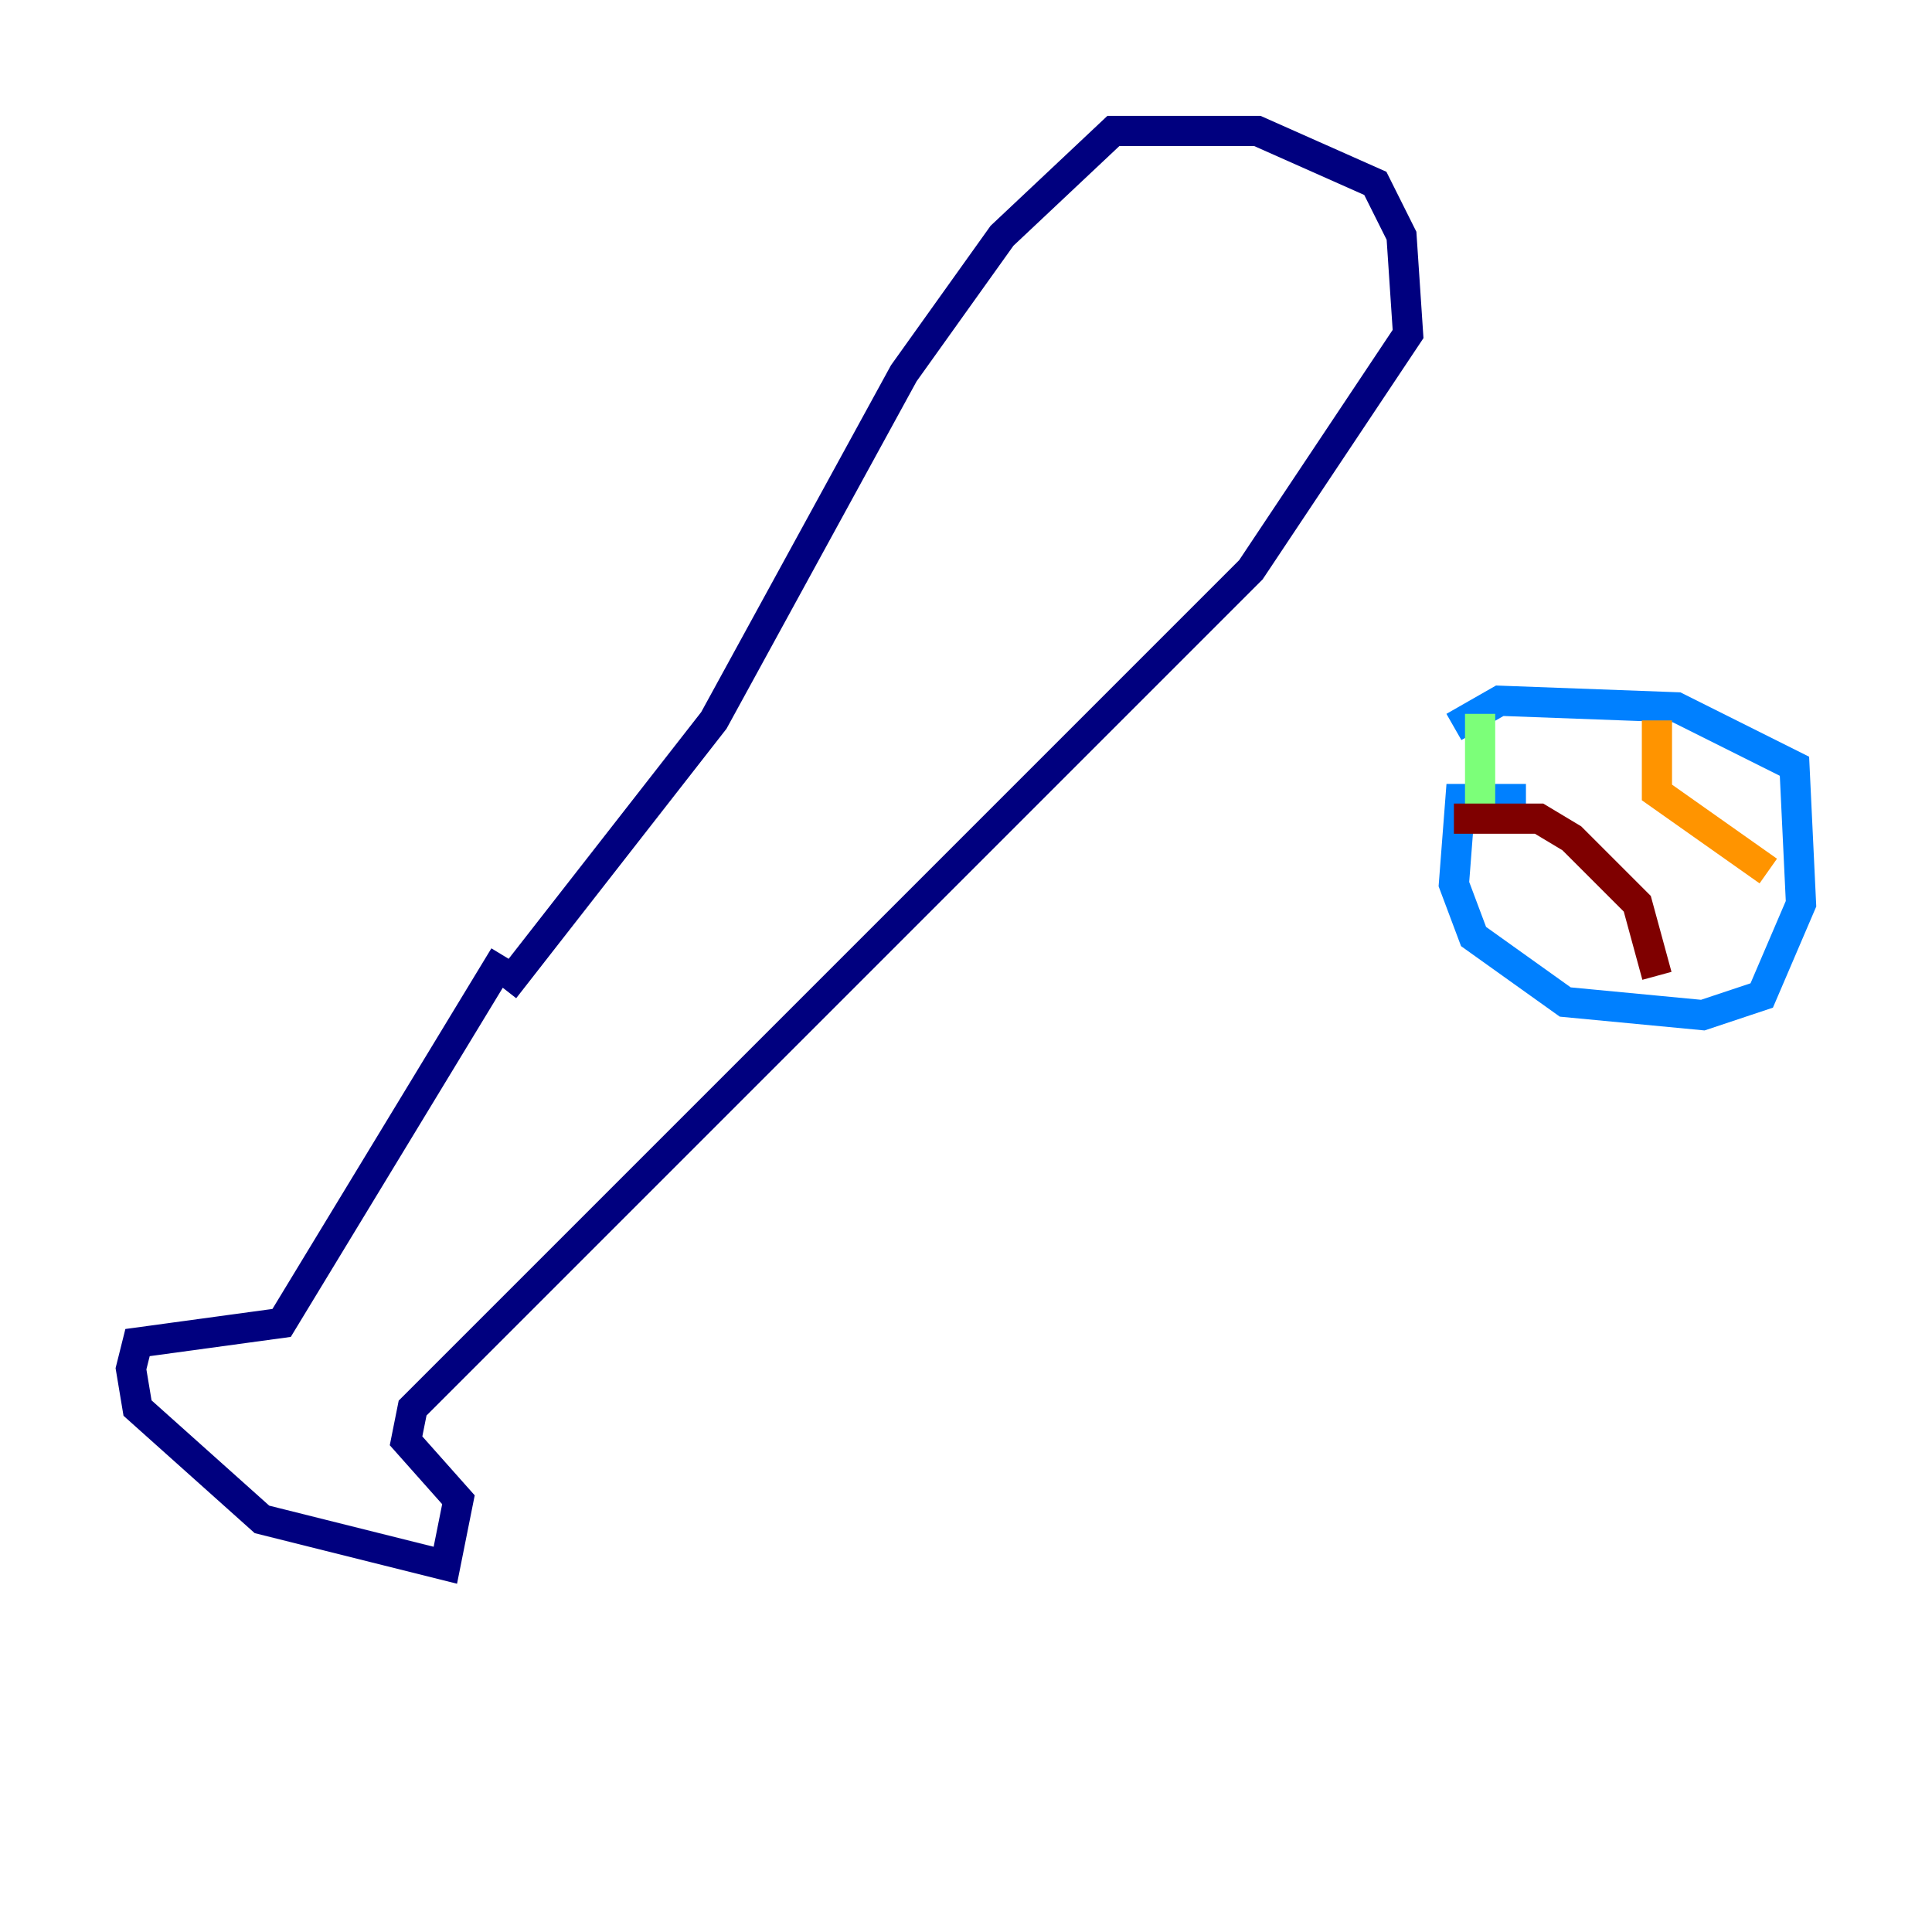 <?xml version="1.0" encoding="utf-8" ?>
<svg baseProfile="tiny" height="128" version="1.2" viewBox="0,0,128,128" width="128" xmlns="http://www.w3.org/2000/svg" xmlns:ev="http://www.w3.org/2001/xml-events" xmlns:xlink="http://www.w3.org/1999/xlink"><defs /><polyline fill="none" points="33.41,63.349 18.658,87.647 9.112,88.949 8.678,90.685 9.112,93.288 17.356,100.664 29.505,103.702 30.373,99.363 26.902,95.458 27.336,93.288 82.875,37.749 93.288,22.129 92.854,15.62 91.119,12.149 83.308,8.678 73.763,8.678 66.386,15.62 59.878,24.732 47.295,47.729 33.41,65.519" stroke="#00007f" stroke-width="2" /><polyline fill="none" points="101.098,52.936 96.759,52.936 96.325,58.576 97.627,62.047 103.702,66.386 112.814,67.254 116.719,65.953 119.322,59.878 118.888,50.766 111.078,46.861 99.363,46.427 96.325,48.163" stroke="#0080ff" stroke-width="2" /><polyline fill="none" points="98.061,47.295 98.061,55.105" stroke="#7cff79" stroke-width="2" /><polyline fill="none" points="109.776,47.729 109.776,52.502 117.153,57.709" stroke="#ff9400" stroke-width="2" /><polyline fill="none" points="96.325,54.237 101.966,54.237 104.136,55.539 108.475,59.878 109.776,64.651" stroke="#7f0000" stroke-width="2" /></svg>